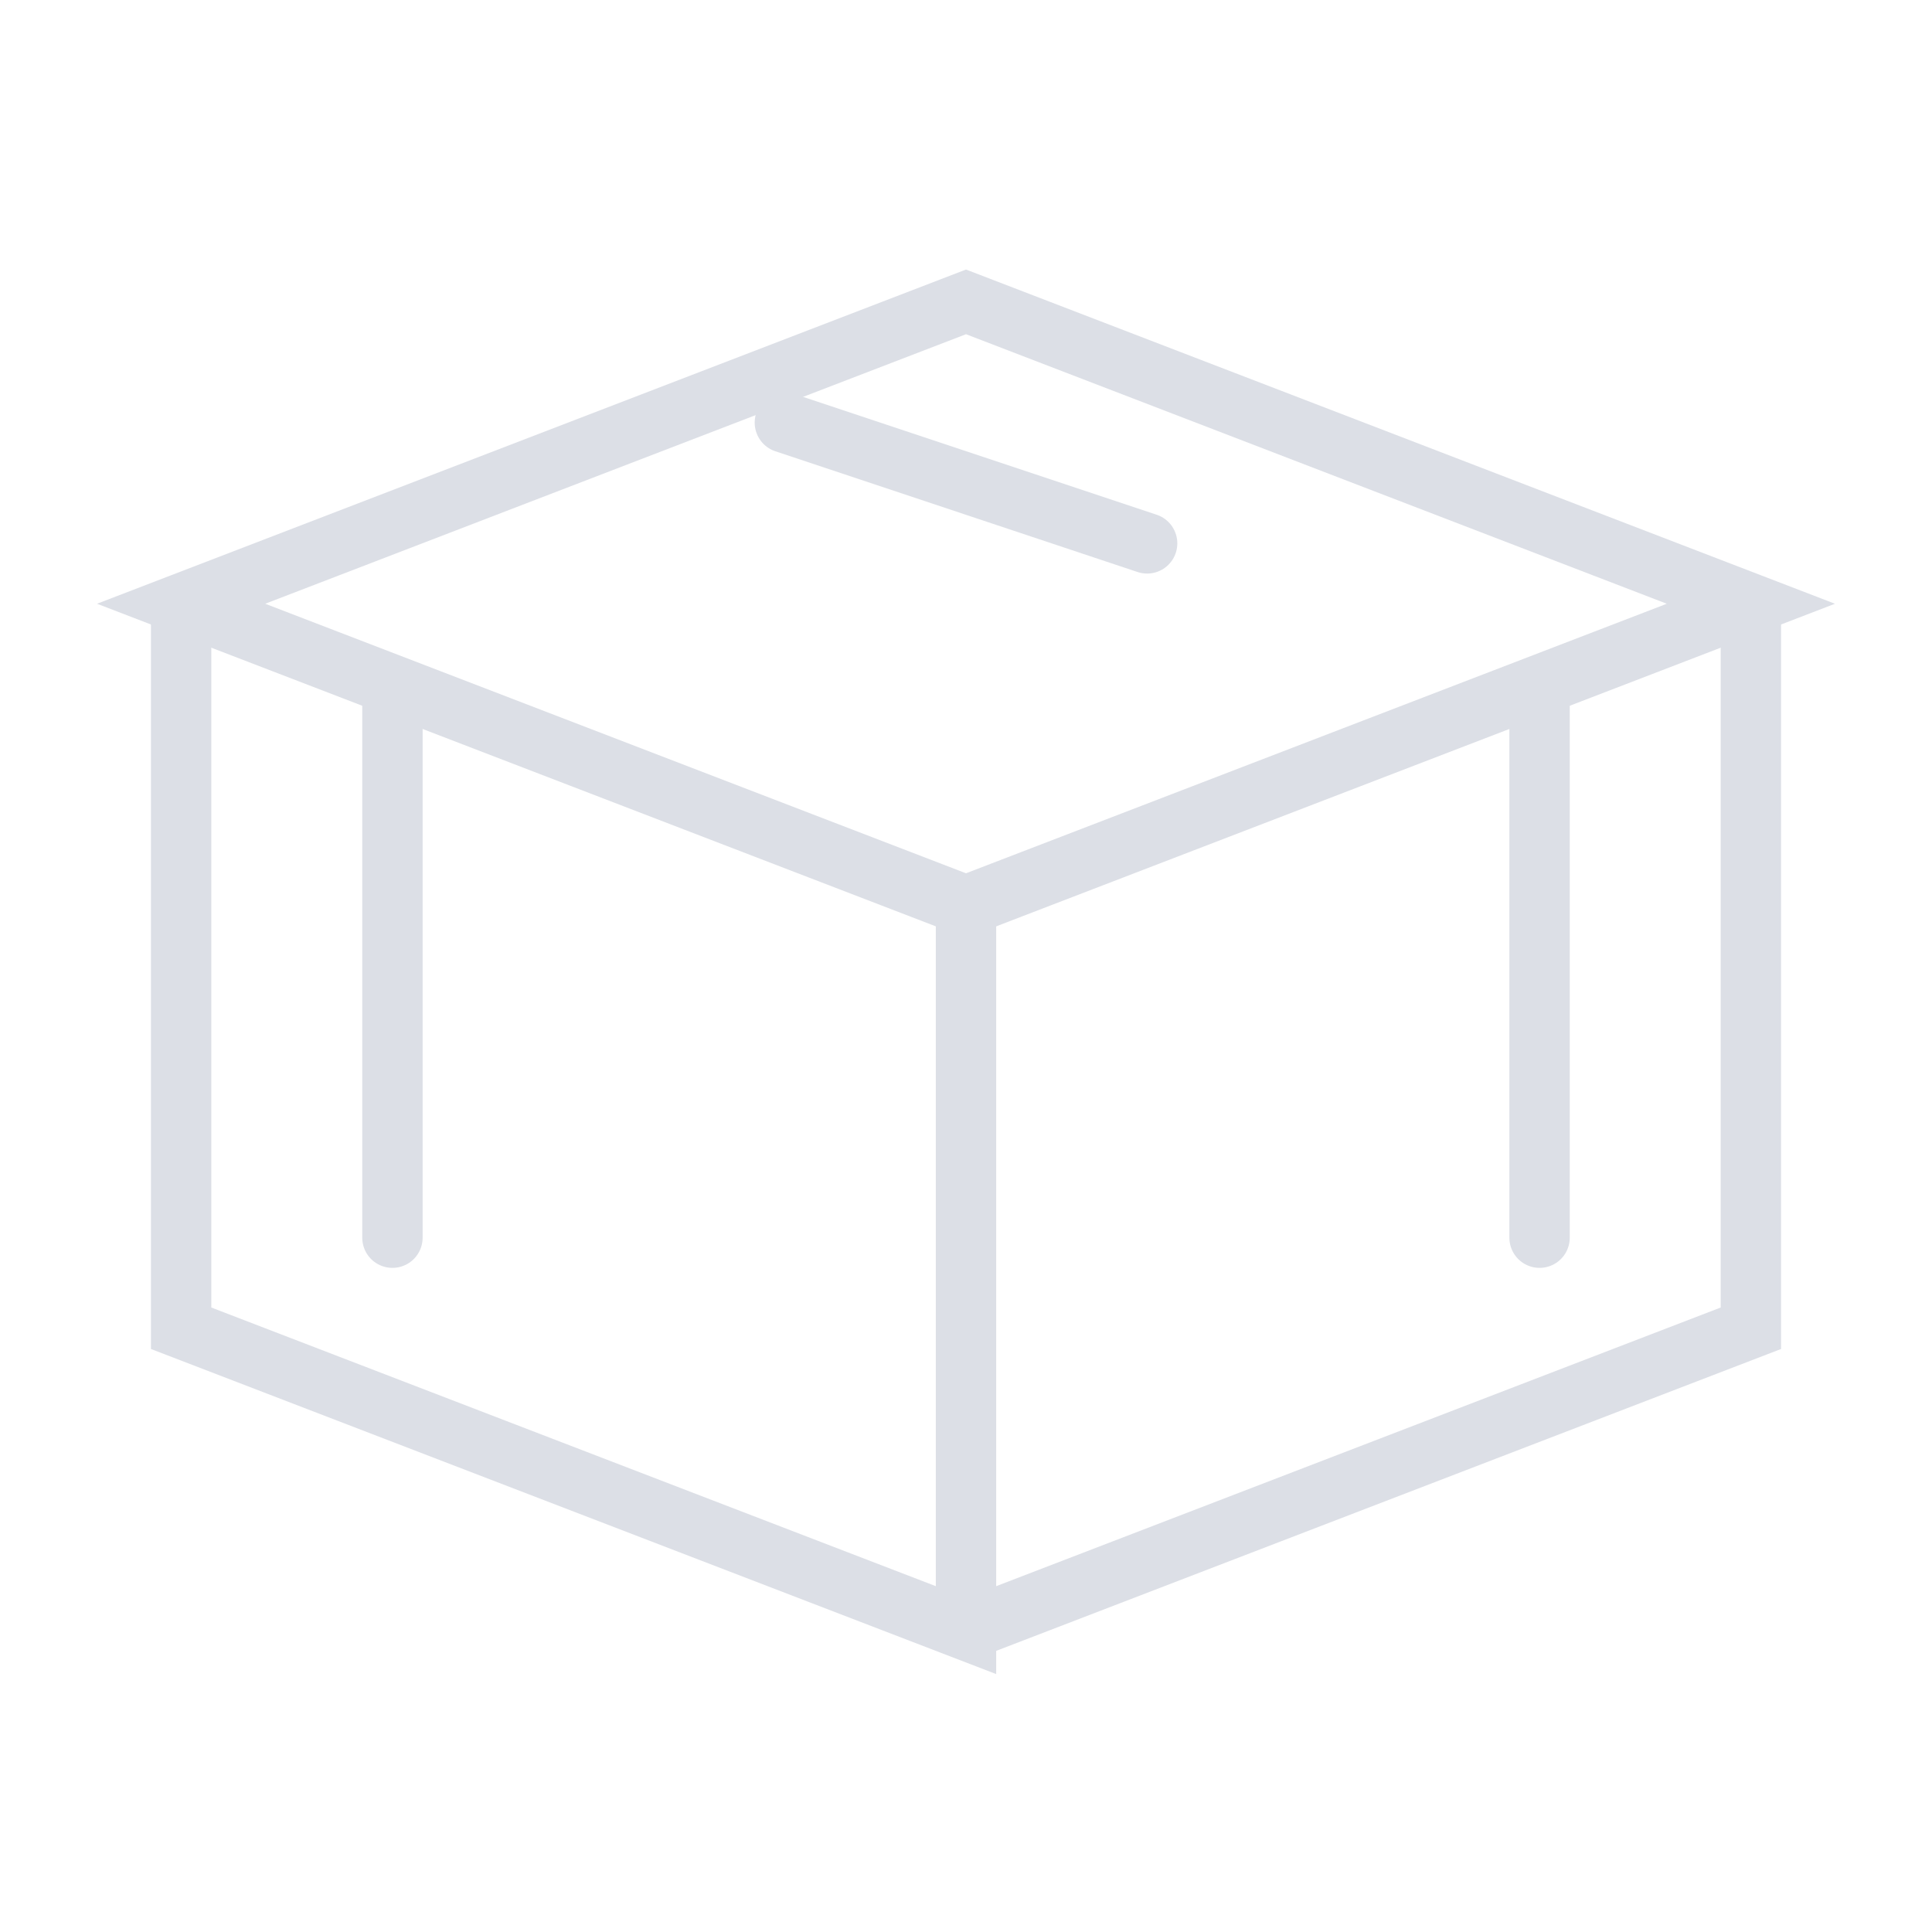 <svg width="64" height="64" viewBox="0 0 64 64" fill="none" xmlns="http://www.w3.org/2000/svg">
  <path d="M58 20L32 10L6 20L32 30L58 20Z" stroke="#DCDFE6" stroke-width="2"/>
  <path d="M6 20V44L32 54V30" stroke="#DCDFE6" stroke-width="2"/>
  <path d="M58 20V44L32 54" stroke="#DCDFE6" stroke-width="2"/>
  <path d="M26 14L38 18" stroke="#DCDFE6" stroke-width="2" stroke-linecap="round"/>
  <path d="M13 23L13 41" stroke="#DCDFE6" stroke-width="2" stroke-linecap="round"/>
  <path d="M51 23L51 41" stroke="#DCDFE6" stroke-width="2" stroke-linecap="round"/>
</svg> 